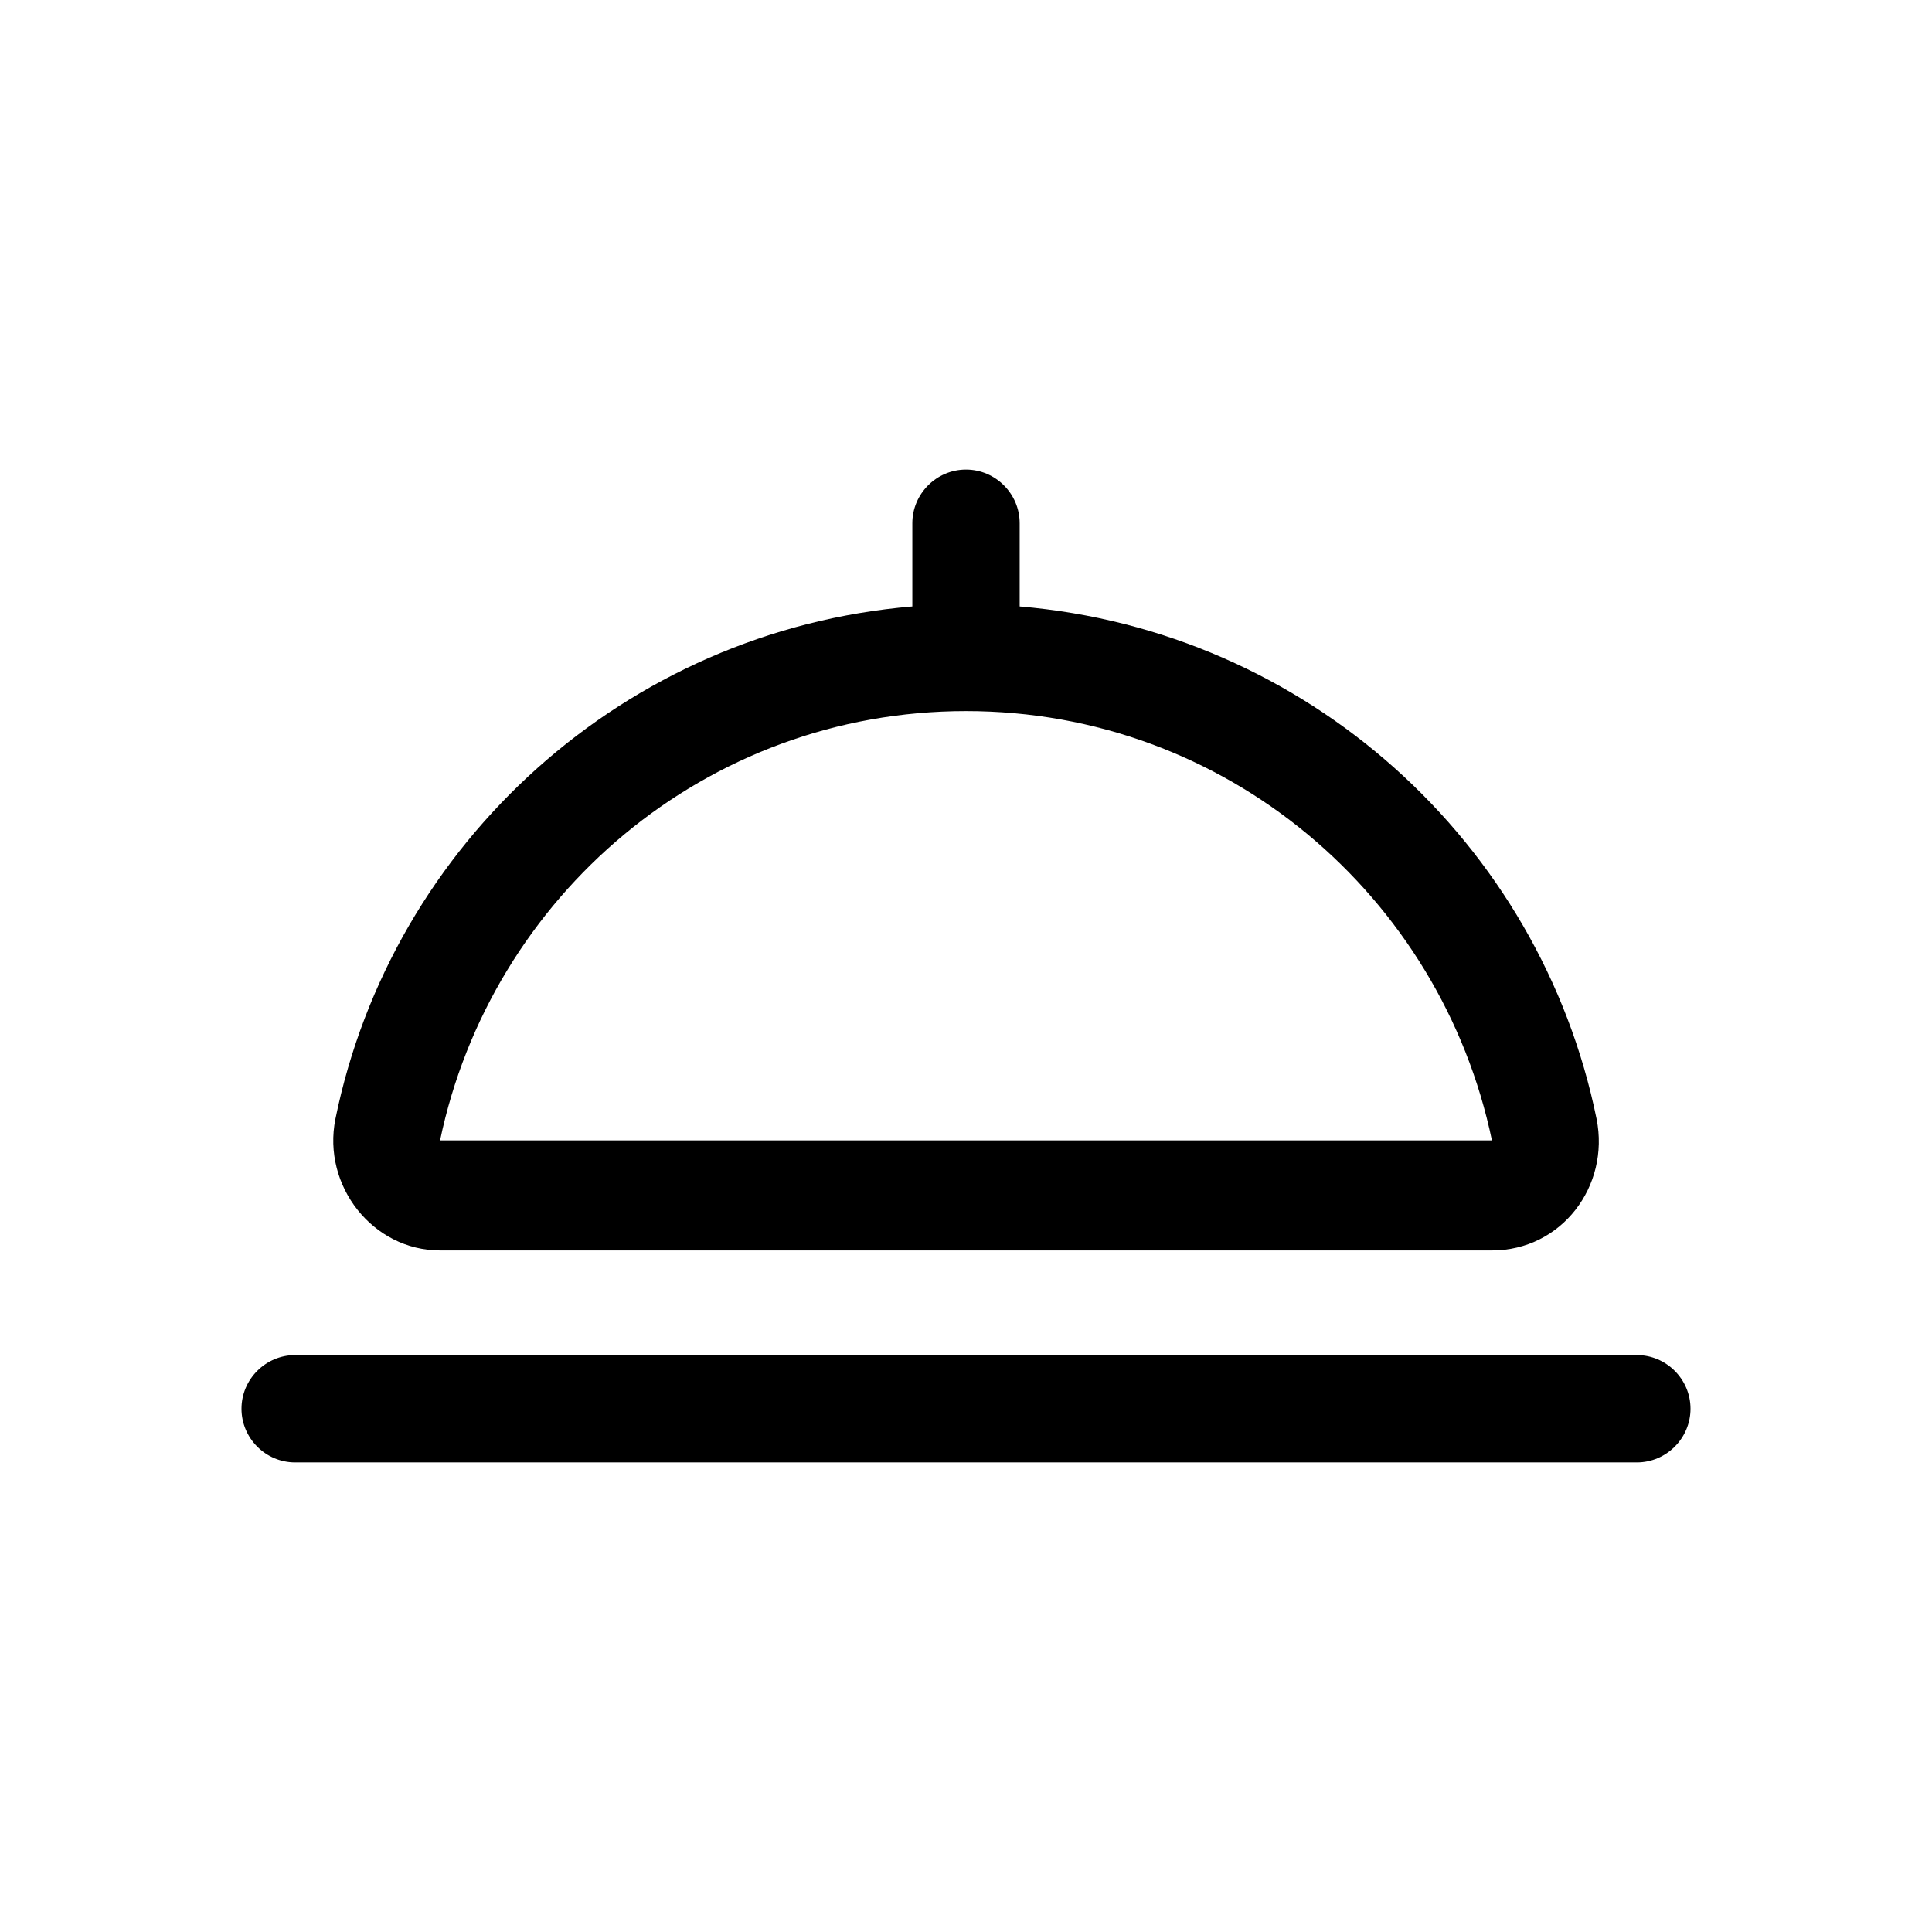 <?xml version="1.0" encoding="utf-8"?>
<!-- Generator: Adobe Illustrator 24.0.0, SVG Export Plug-In . SVG Version: 6.00 Build 0)  -->
<svg version="1.1" id="Layer_1" xmlns="http://www.w3.org/2000/svg" xmlns:xlink="http://www.w3.org/1999/xlink" x="0px" y="0px"
	 viewBox="0 0 72 72" style="enable-background:new 0 0 72 72;" xml:space="preserve">
<style type="text/css">
	.st0{fill:none;}
</style>
<title>report</title>
<rect class="st0" width="72" height="72"/>
<g>
	<path d="M38,22.6v-3.1c0-1.1-0.9-2-2-2h0c-1.1,0-2,0.9-2,2v3.1c-10.7,0.9-19.4,8.8-21.5,19.1c-0.5,2.5,1.4,4.9,3.9,4.9h39.2
		c2.6,0,4.4-2.4,3.9-4.9C57.4,31.4,48.7,23.5,38,22.6z M36,26.5c9.7,0,17.7,6.9,19.6,16H16.4C18.3,33.4,26.3,26.5,36,26.5z"/>
	<path d="M9,52.5L9,52.5c0,1.1,0.9,2,2,2h50c1.1,0,2-0.9,2-2v0c0-1.1-0.9-2-2-2H11C9.9,50.5,9,51.4,9,52.5z"/>
</g>
</svg>
